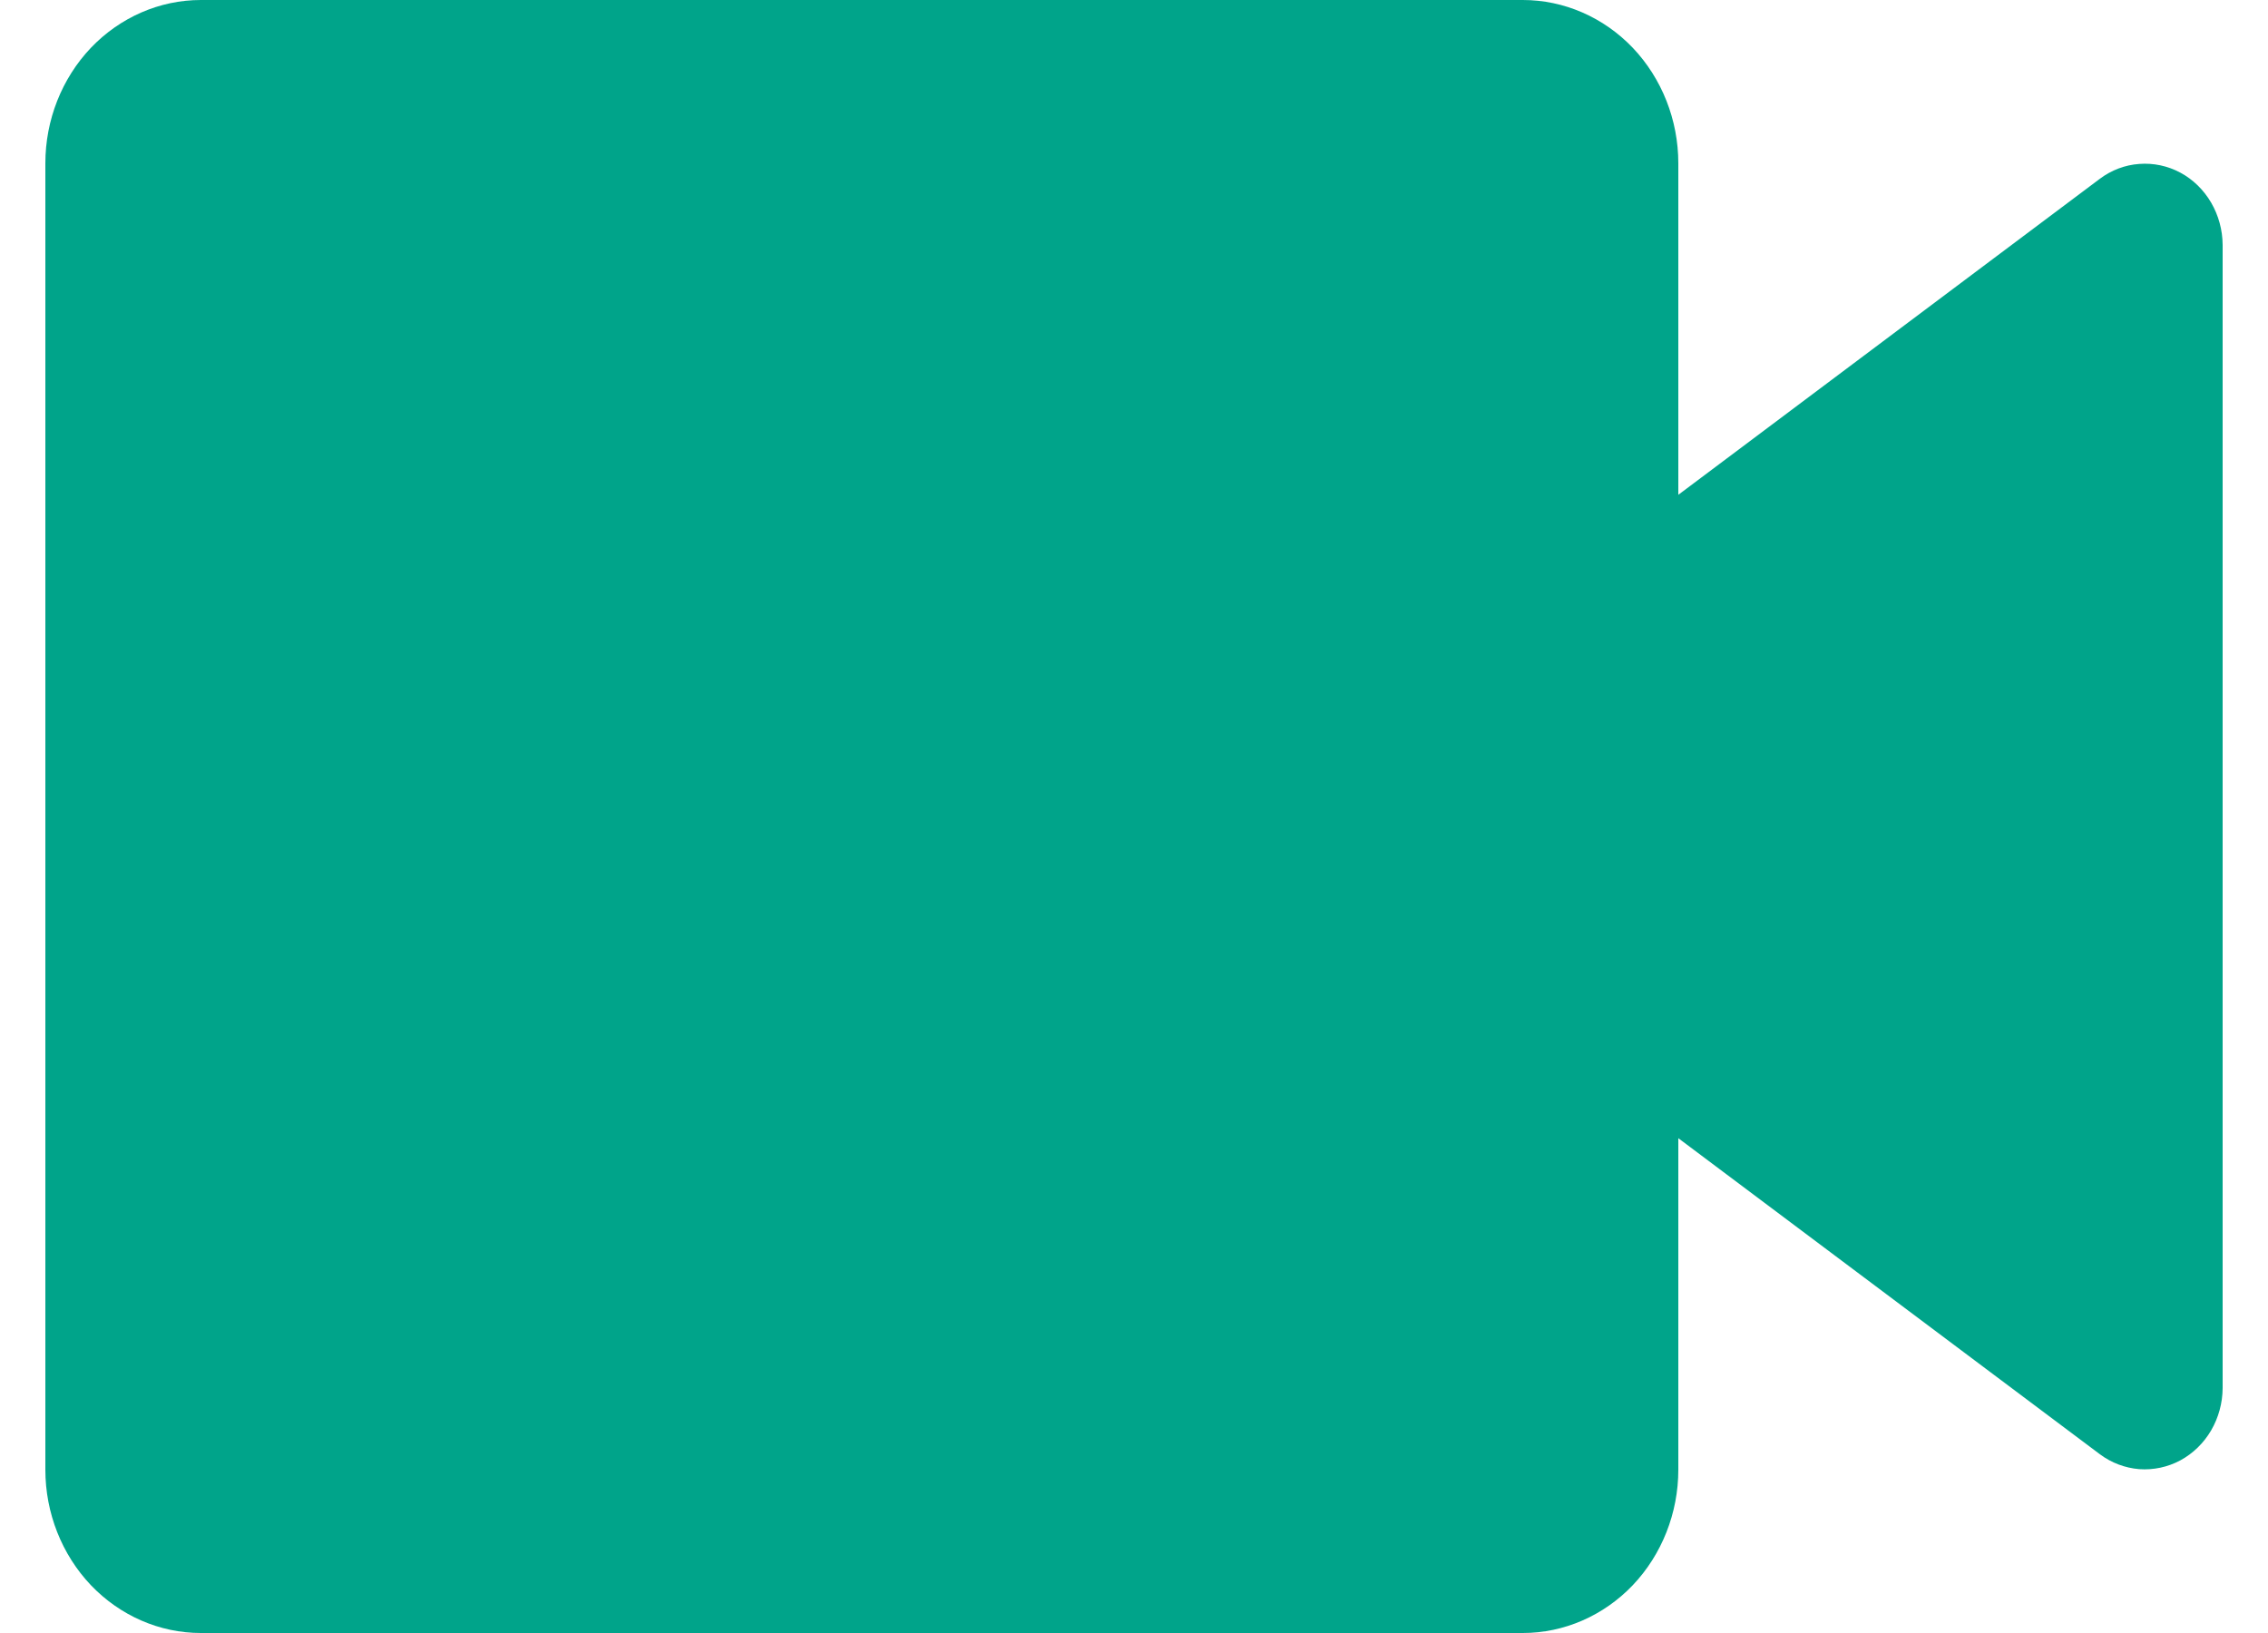 <svg width="25" height="18" viewBox="0 0 25 18" fill="none" xmlns="http://www.w3.org/2000/svg">
<path d="M16.786 18H2.214C1.76 18 1.324 17.81 1.002 17.473C0.681 17.135 0.5 16.677 0.5 16.2V1.8C0.5 1.323 0.681 0.865 1.002 0.527C1.324 0.19 1.76 0 2.214 0H16.786C17.24 0 17.676 0.19 17.998 0.527C18.319 0.865 18.5 1.323 18.5 1.8V5.454L23.146 1.971C23.274 1.875 23.424 1.818 23.581 1.807C23.737 1.795 23.894 1.828 24.034 1.903C24.174 1.978 24.291 2.093 24.373 2.233C24.455 2.374 24.499 2.535 24.5 2.7V15.3C24.499 15.465 24.455 15.626 24.373 15.767C24.291 15.907 24.174 16.021 24.034 16.097C23.894 16.172 23.737 16.205 23.581 16.194C23.424 16.181 23.274 16.125 23.146 16.029L18.5 12.546V16.2C18.5 16.677 18.319 17.135 17.998 17.473C17.676 17.81 17.24 18 16.786 18Z" fill="#00A48A"/>
</svg>
